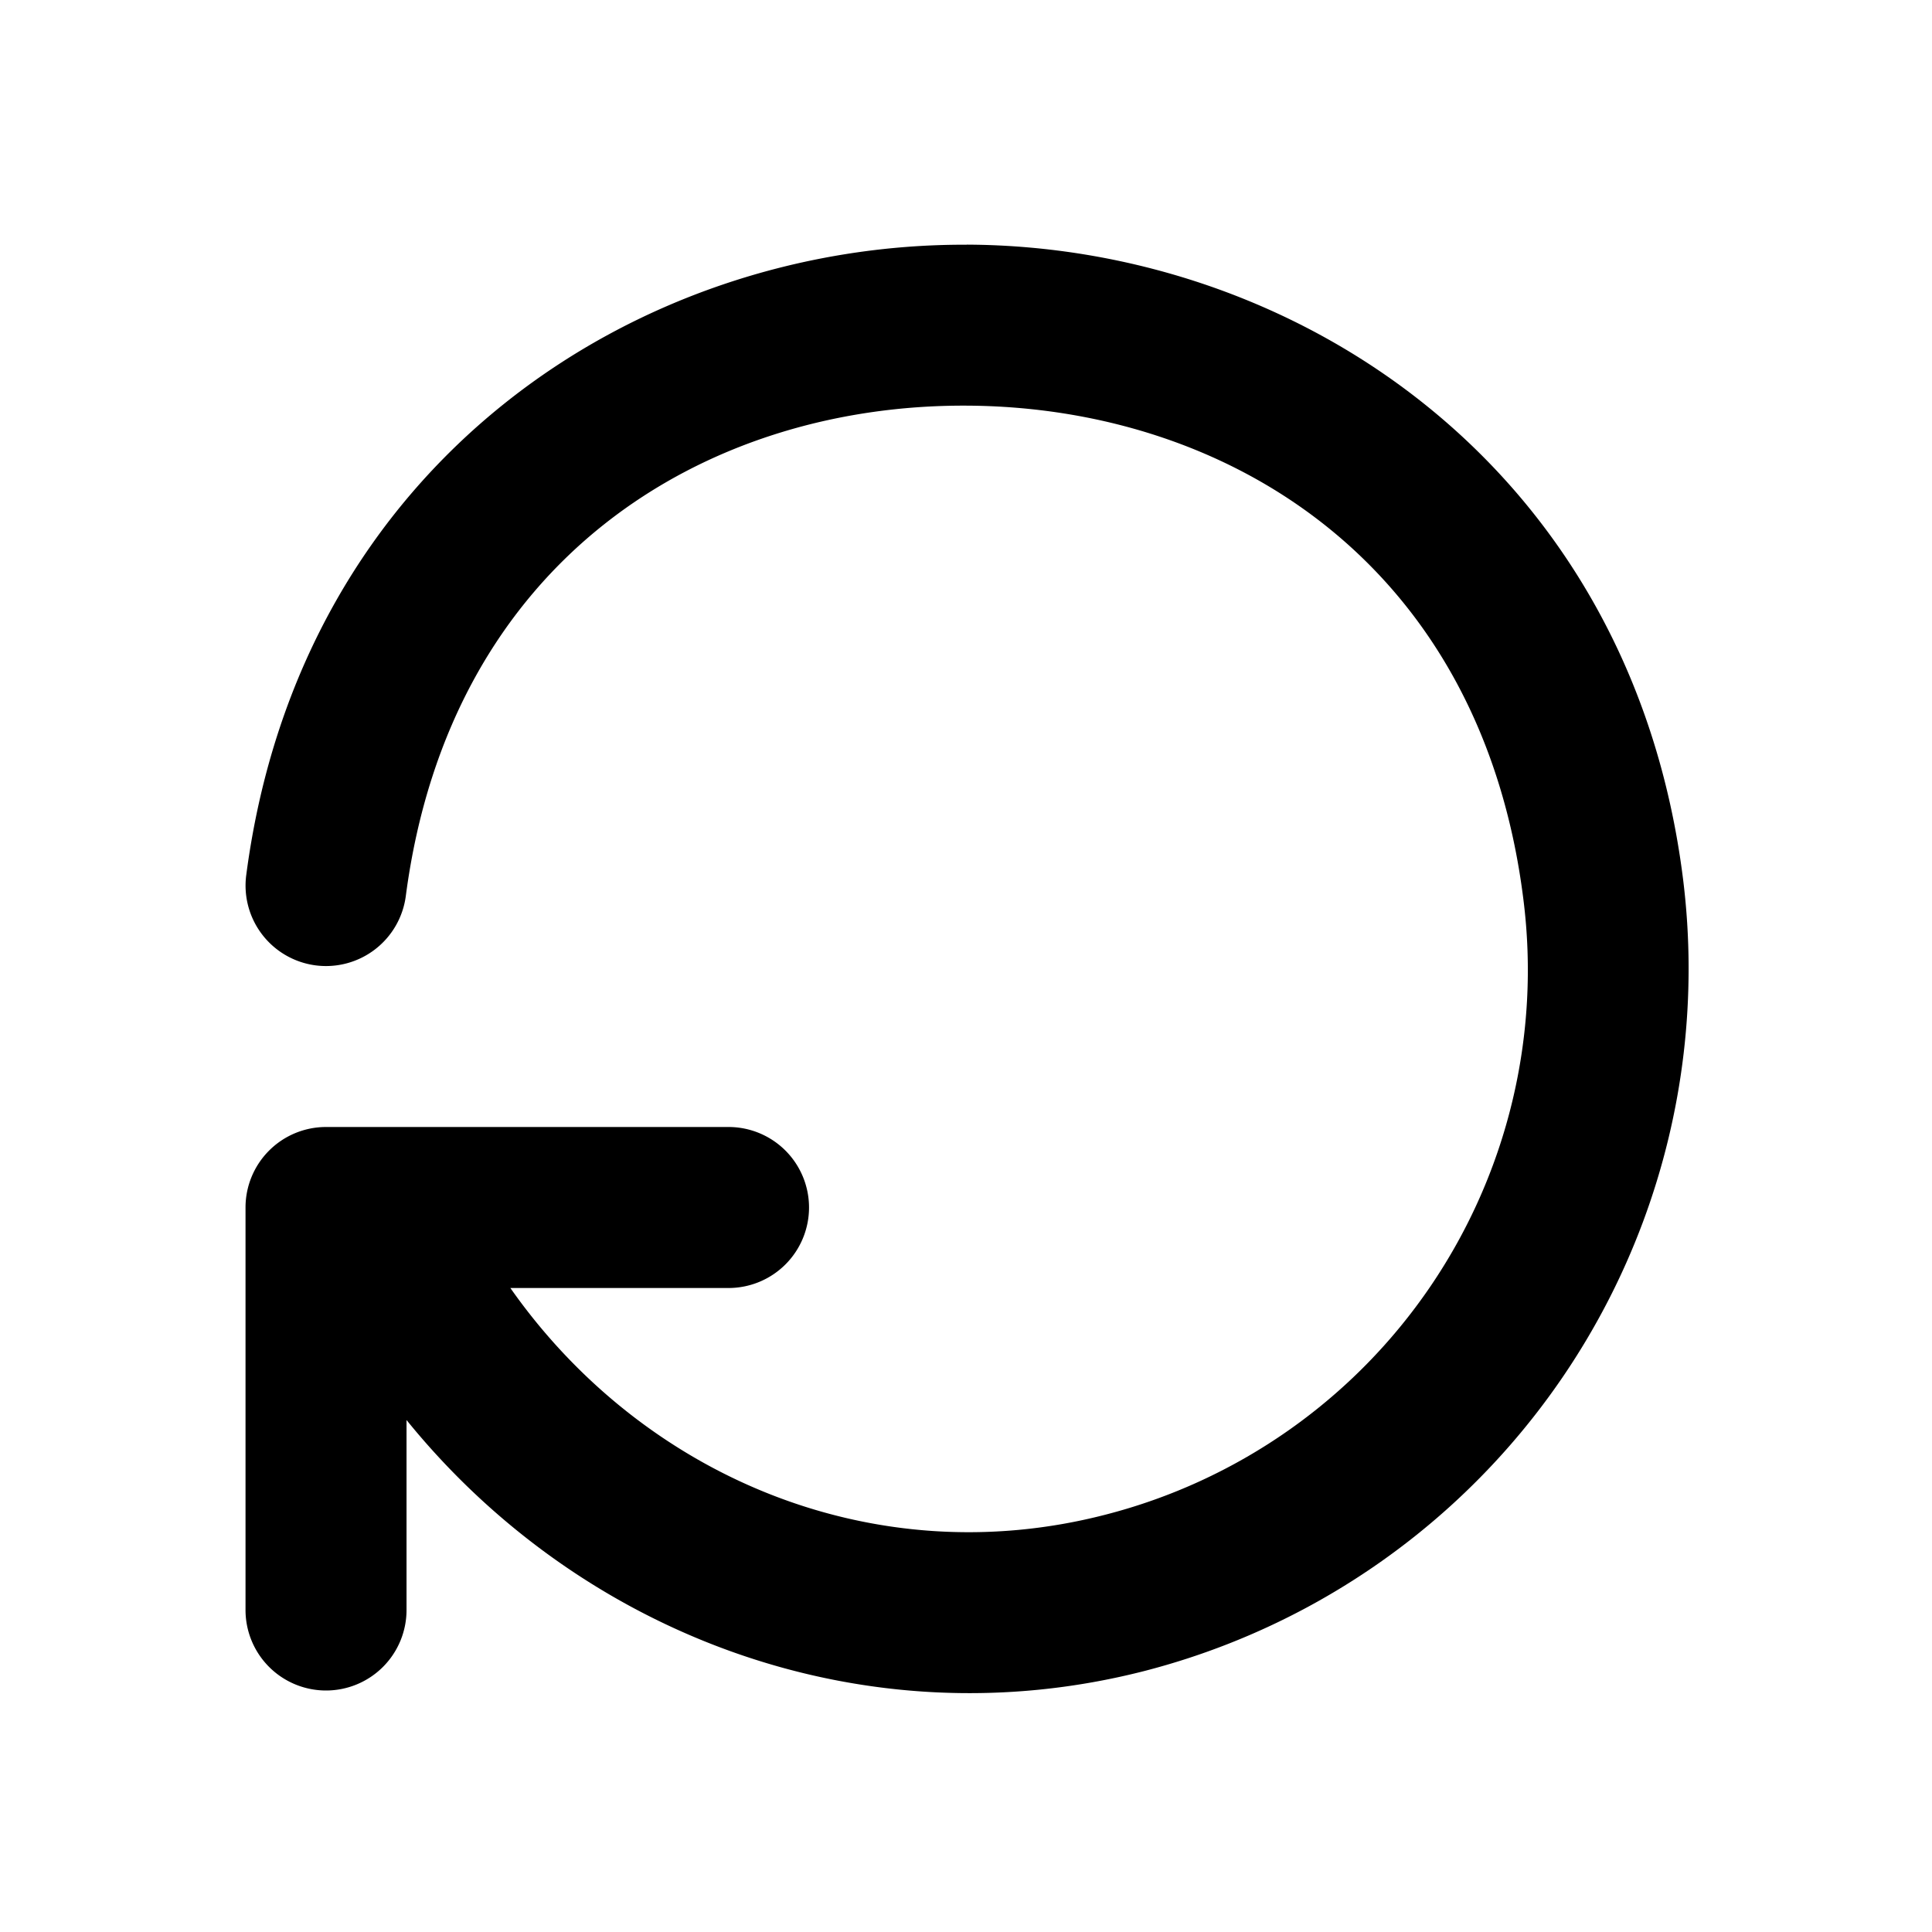 <svg xmlns="http://www.w3.org/2000/svg" width="24" height="24" viewBox="0 0 24 24"><path d="M12.01 3.04c-4.092-.017-8.279 2.698-8.951 7.83a1 1 0 0 0 .86 1.122 1 1 0 0 0 1.122-.861c.55-4.191 3.716-6.105 6.961-6.092s6.4 1.954 6.922 6.133a6.985 6.985 0 0 1-5.2 7.646c-2.876.74-5.743-.48-7.384-2.818h2.71a1 1 0 0 0 1-1 1 1 0 0 0-1-1h-5a1 1 0 0 0-1 1v5a1 1 0 0 0 1 1 1 1 0 0 0 1-1v-2.36c2.167 2.674 5.691 4.011 9.173 3.116a9.01 9.01 0 0 0 6.685-9.832c-.64-5.123-4.807-7.869-8.898-7.885z"/></svg>